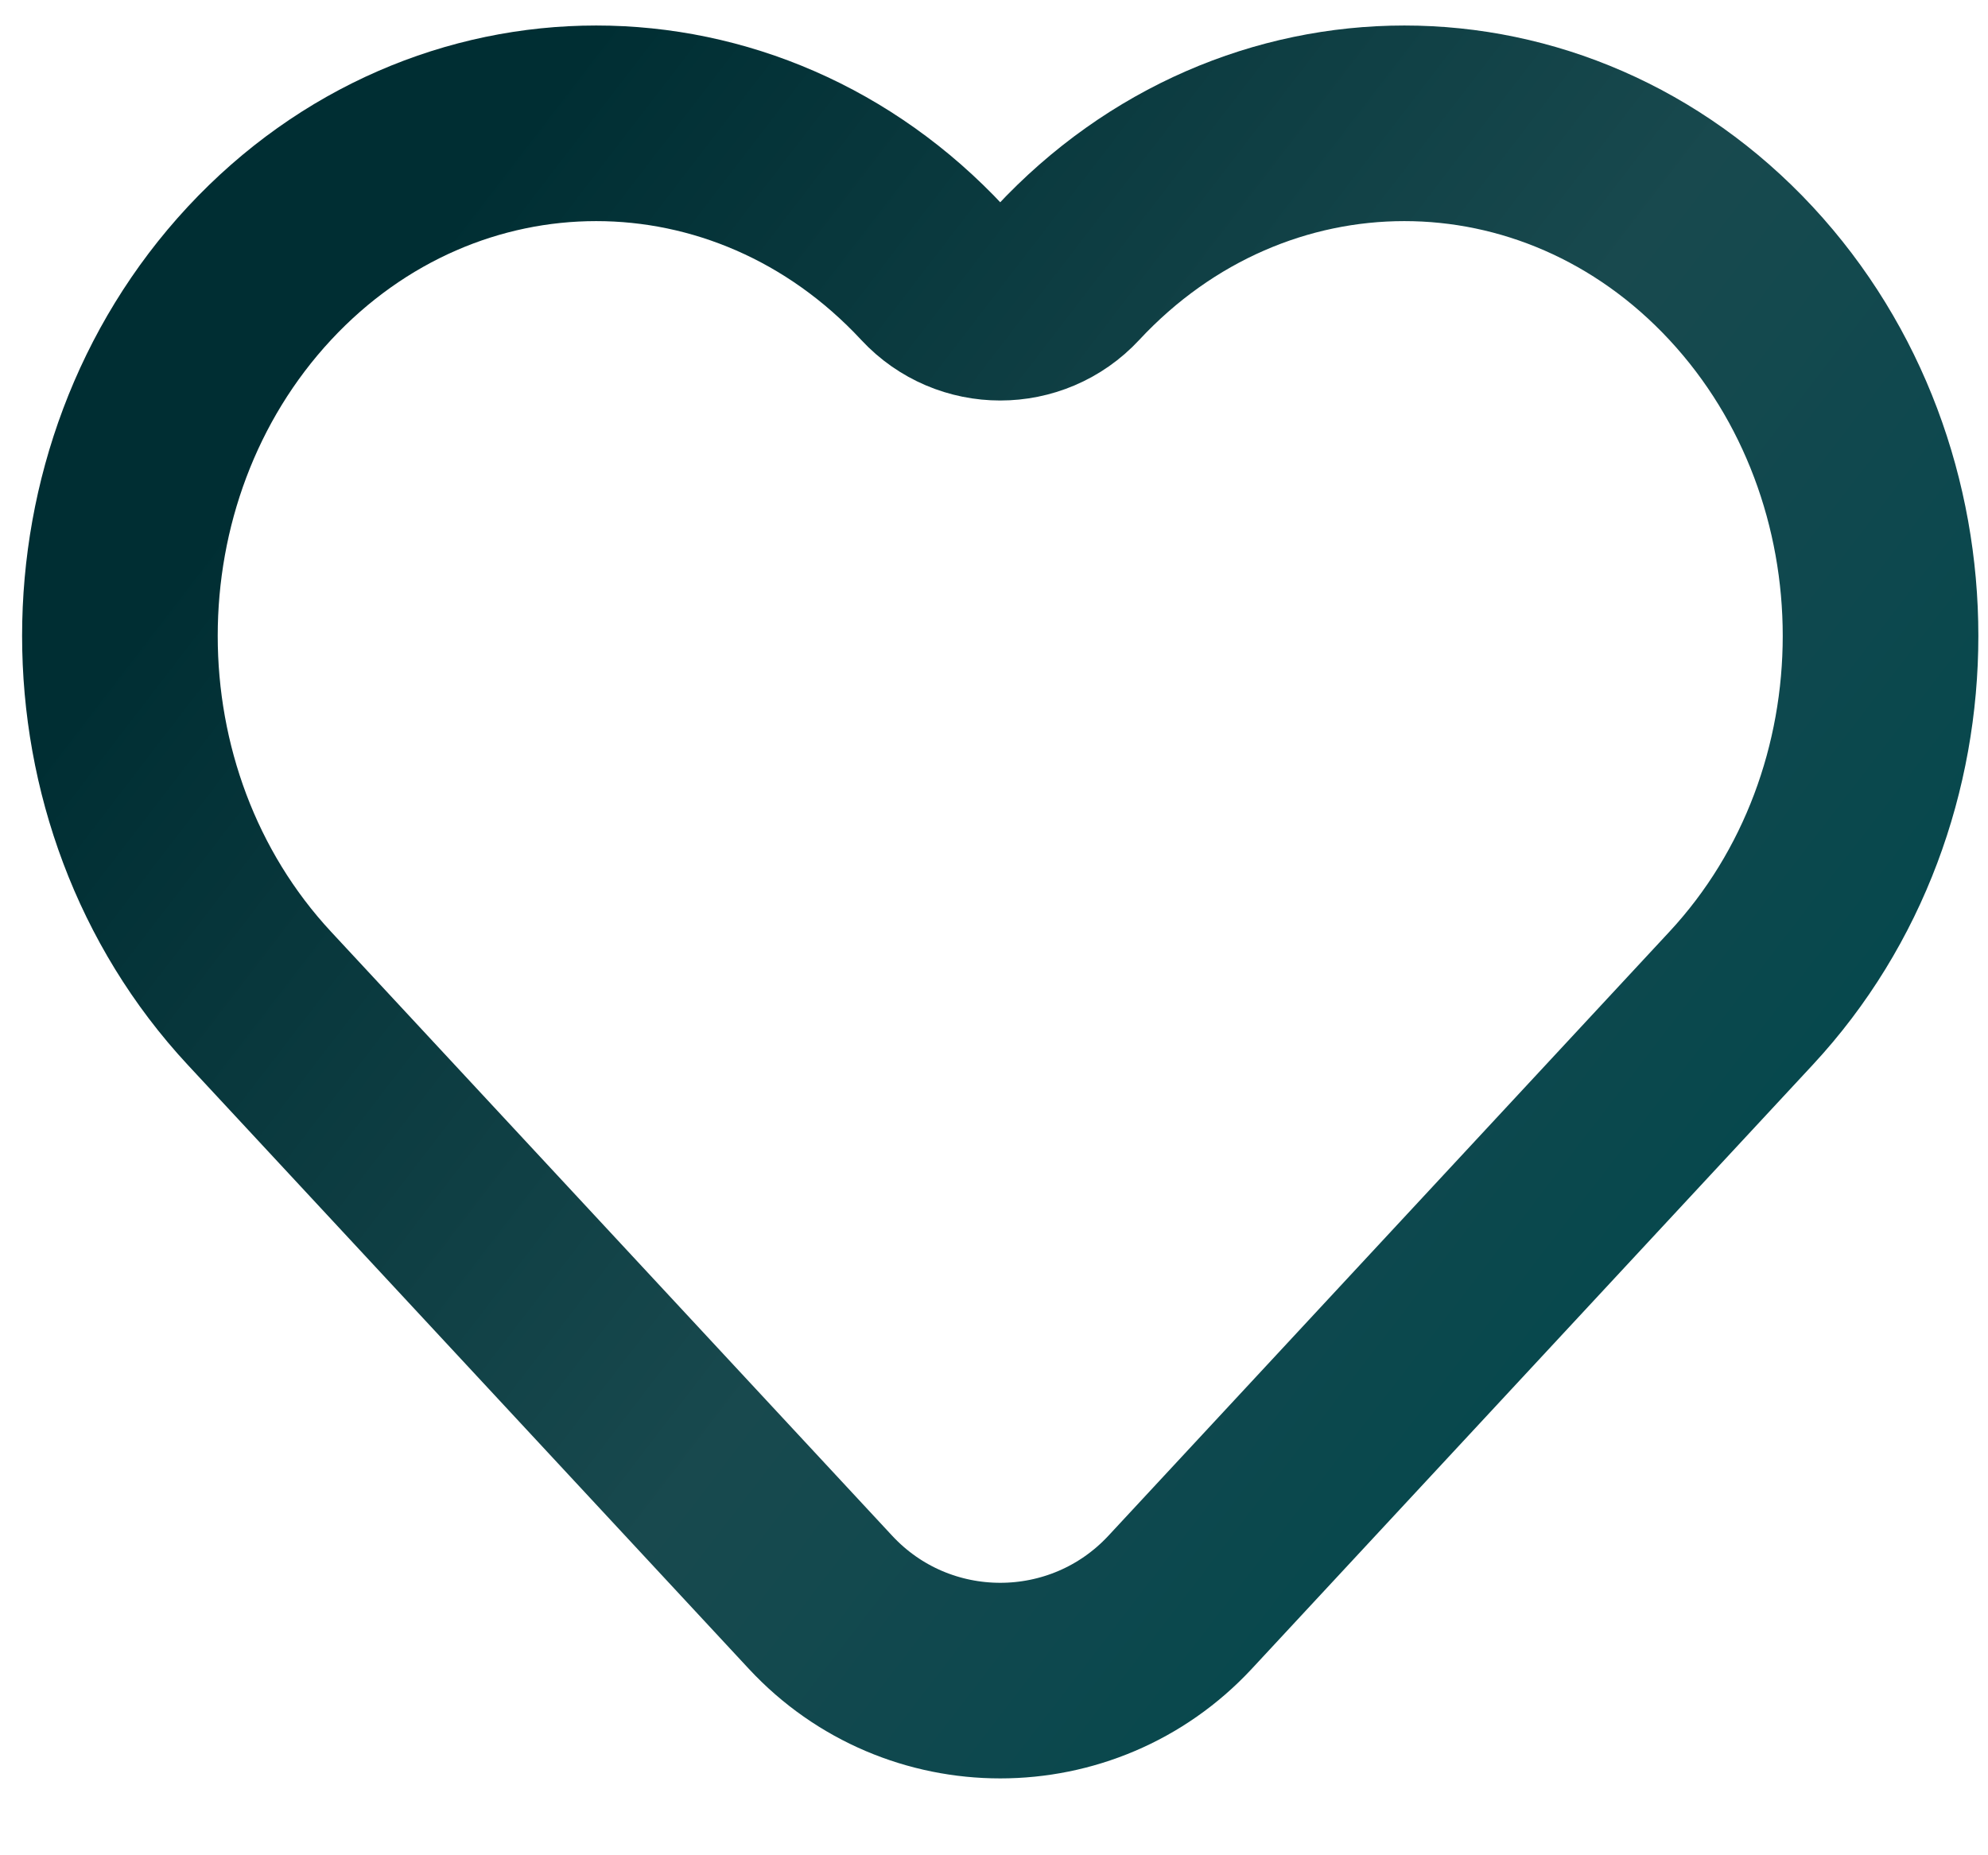 <svg width="15" height="14" viewBox="0 0 15 14" fill="none" xmlns="http://www.w3.org/2000/svg">
<path d="M1.957 7.533L6.191 12.091C6.923 12.879 8.171 12.879 8.904 12.091L13.137 7.533C14.54 6.023 14.54 3.574 13.137 2.063C11.734 0.553 9.459 0.553 8.055 2.063V2.063C7.781 2.358 7.313 2.358 7.039 2.063V2.063C5.636 0.553 3.361 0.553 1.957 2.063C0.554 3.574 0.554 6.023 1.957 7.533Z" stroke="url(#paint0_linear_816_3485)" stroke-width="1.476"/>
<defs>
<linearGradient id="paint0_linear_816_3485" x1="1.537" y1="4.073" x2="12.667" y2="12.617" gradientUnits="userSpaceOnUse">
<stop stop-color="#002E33"/>
<stop offset="0.515" stop-color="#18494E"/>
<stop offset="0.994" stop-color="#00474D"/>
</linearGradient>
</defs>
</svg>
